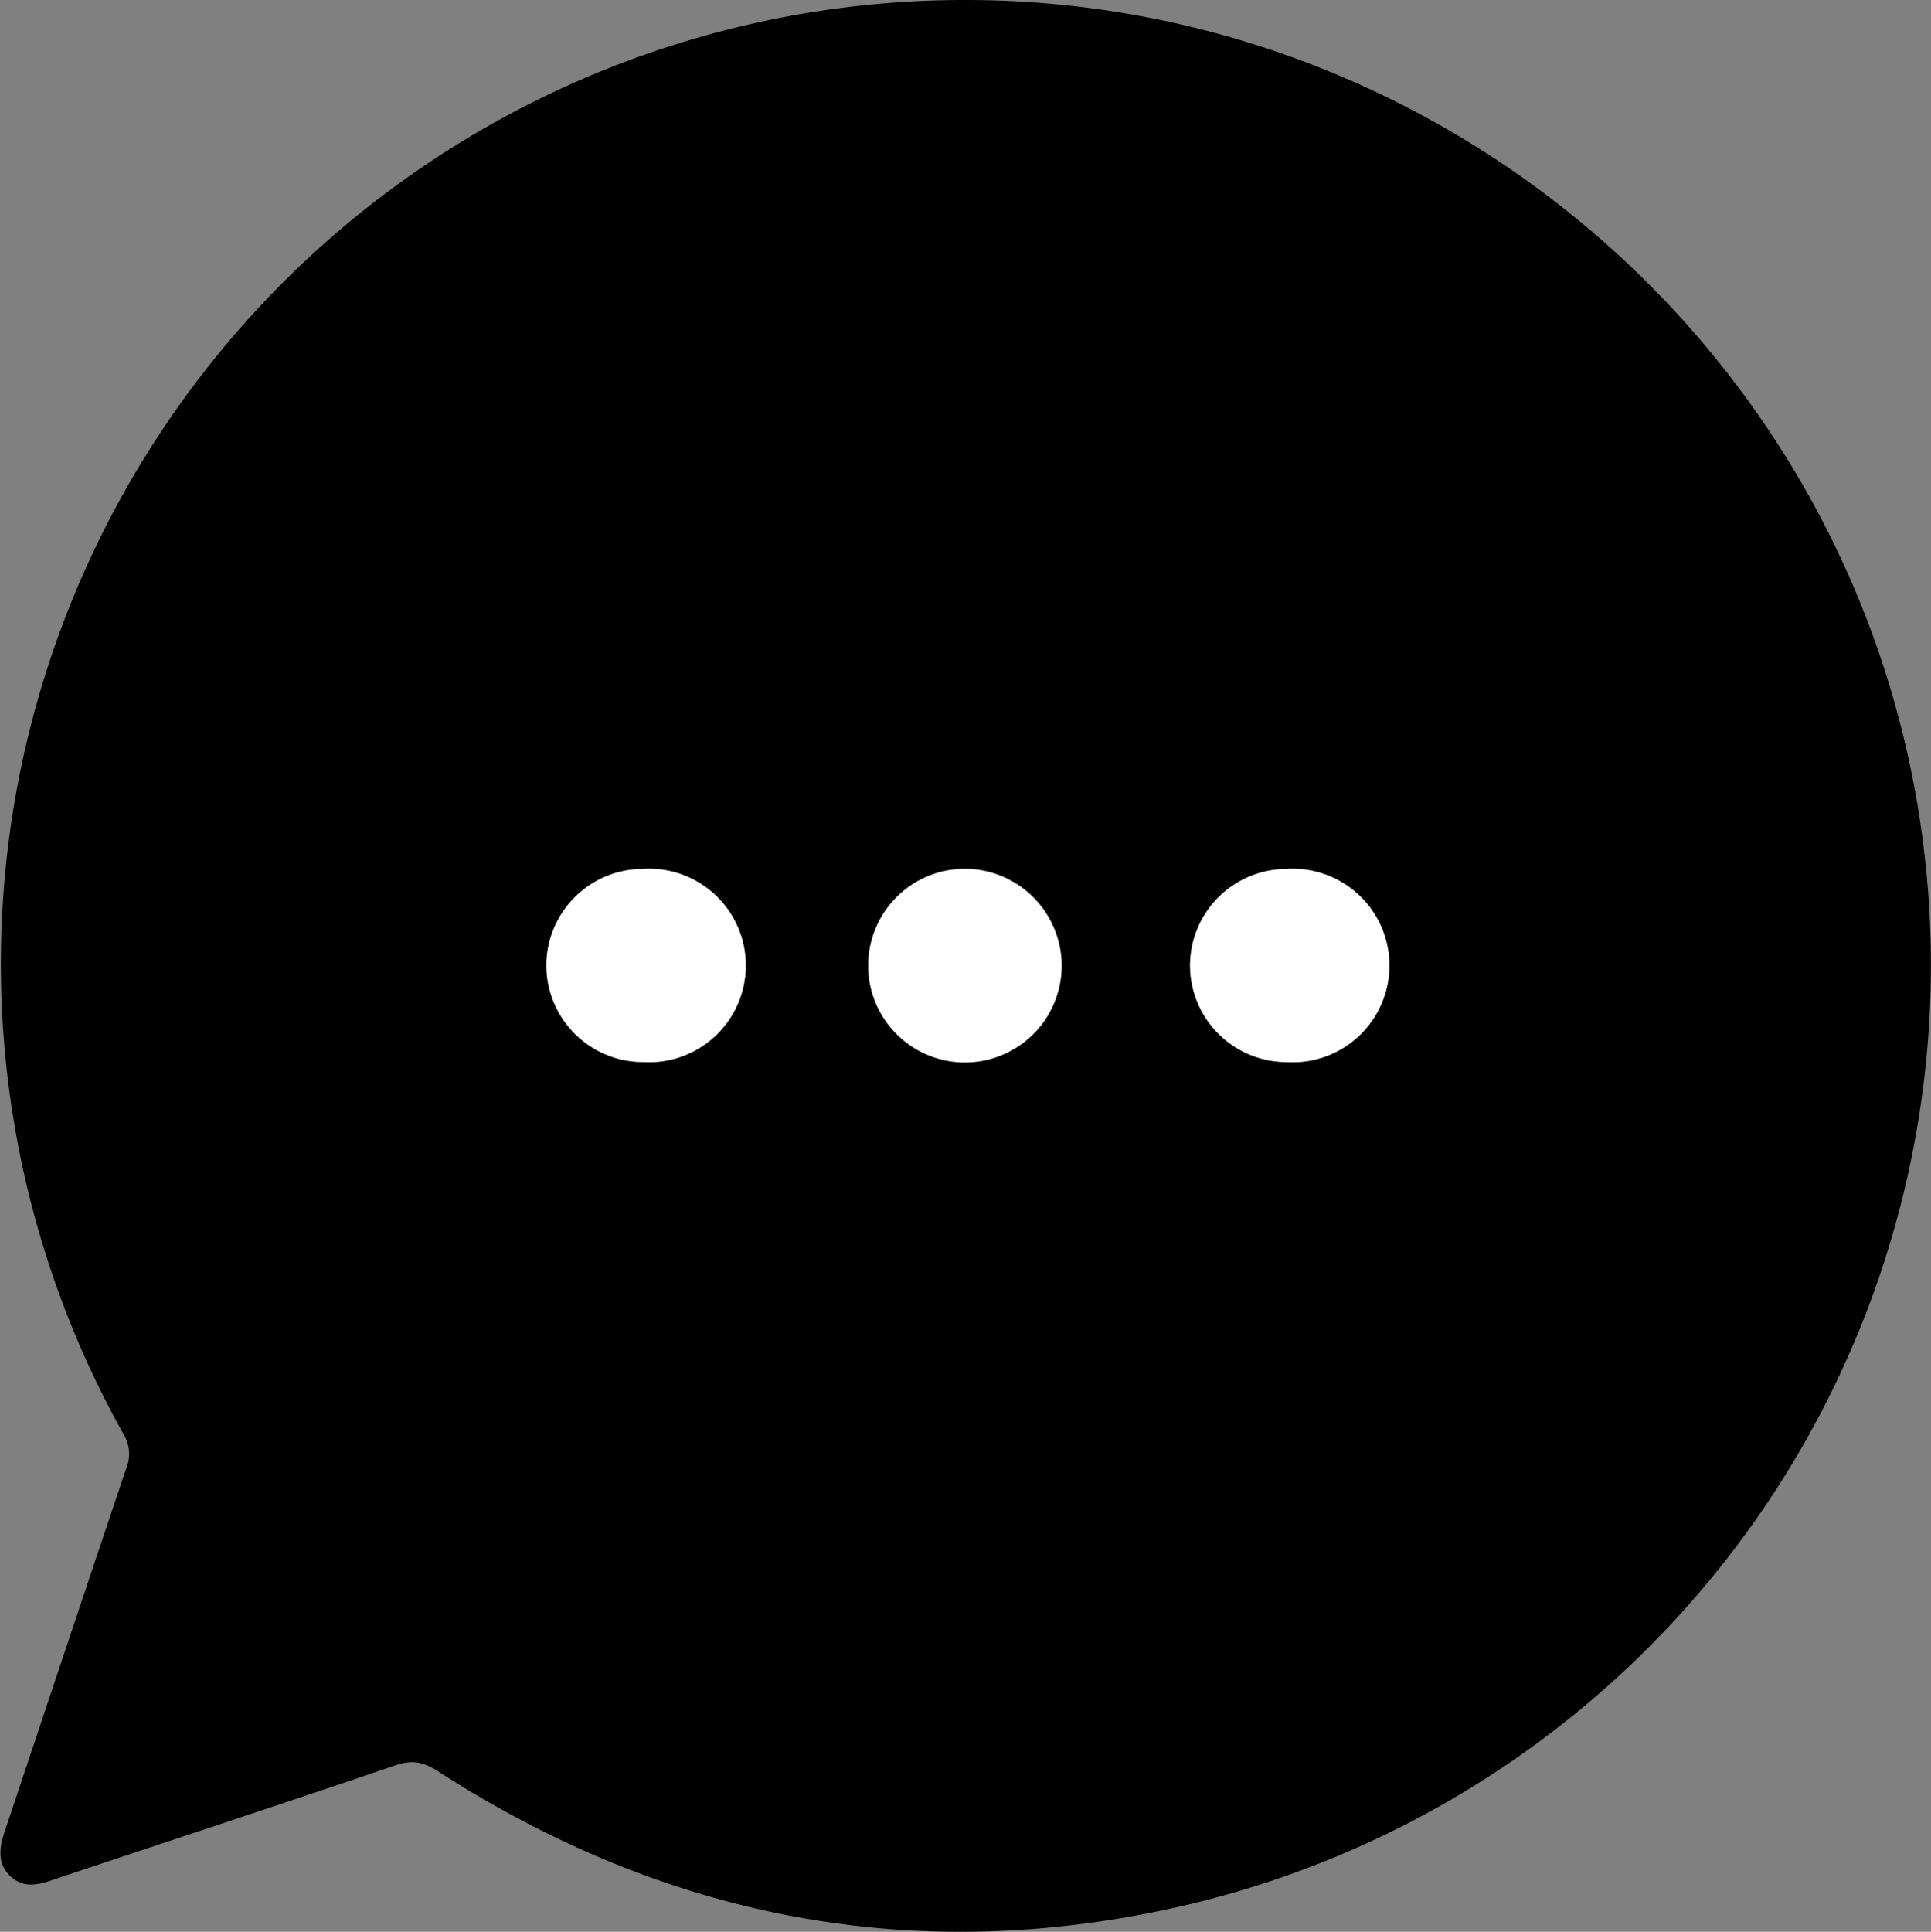 <svg id="Layer_1" data-name="Layer 1" xmlns="http://www.w3.org/2000/svg" viewBox="0 0 359.39 359.5"><rect x="0" y="0" width="359.39" height="359.5" fill="#808080" stroke="none"/><defs><style>.cls-1{fill:#fff;}</style></defs><path d="M297.85,241.55c87.64.08,162.8,63.8,177.14,150.17A179.67,179.67,0,0,1,335.47,596.83c-48.66,10.46-94.12,1.3-135.93-25.66-2.63-1.69-4.72-2.18-7.82-1.12-21.22,7.24-42.53,14.2-63.79,21.32-2.86,1-5.56,1.62-8-.72s-2-5.32-1-8.3c7.56-22.55,15.05-45.13,22.66-67.67a7,7,0,0,0-.57-6.26A179.35,179.35,0,0,1,297.85,241.55ZM219.74,421a18,18,0,0,0,17.87,18.18,18,18,0,1,0,0-35.92A18,18,0,0,0,219.74,421Zm119.8.06a18,18,0,0,0,17.93,18.12,18,18,0,1,0-.06-35.92A18,18,0,0,0,339.54,421.07Zm-23.9.28a18,18,0,1,0-18.27,17.84A18.1,18.1,0,0,0,315.64,421.35Z" transform="translate(-118.05 -241.55)"/><path class="cls-1" d="M219.74,421a18,18,0,0,1,17.92-17.74,18,18,0,1,1,0,35.92A18,18,0,0,1,219.74,421Z" transform="translate(-118.05 -241.55)"/><path class="cls-1" d="M339.54,421.07a18,18,0,0,1,17.87-17.8,18,18,0,1,1,.06,35.92A18,18,0,0,1,339.54,421.07Z" transform="translate(-118.05 -241.55)"/><path class="cls-1" d="M315.64,421.35A18,18,0,1,1,298,403.27,18.12,18.12,0,0,1,315.64,421.35Z" transform="translate(-118.05 -241.55)"/></svg>